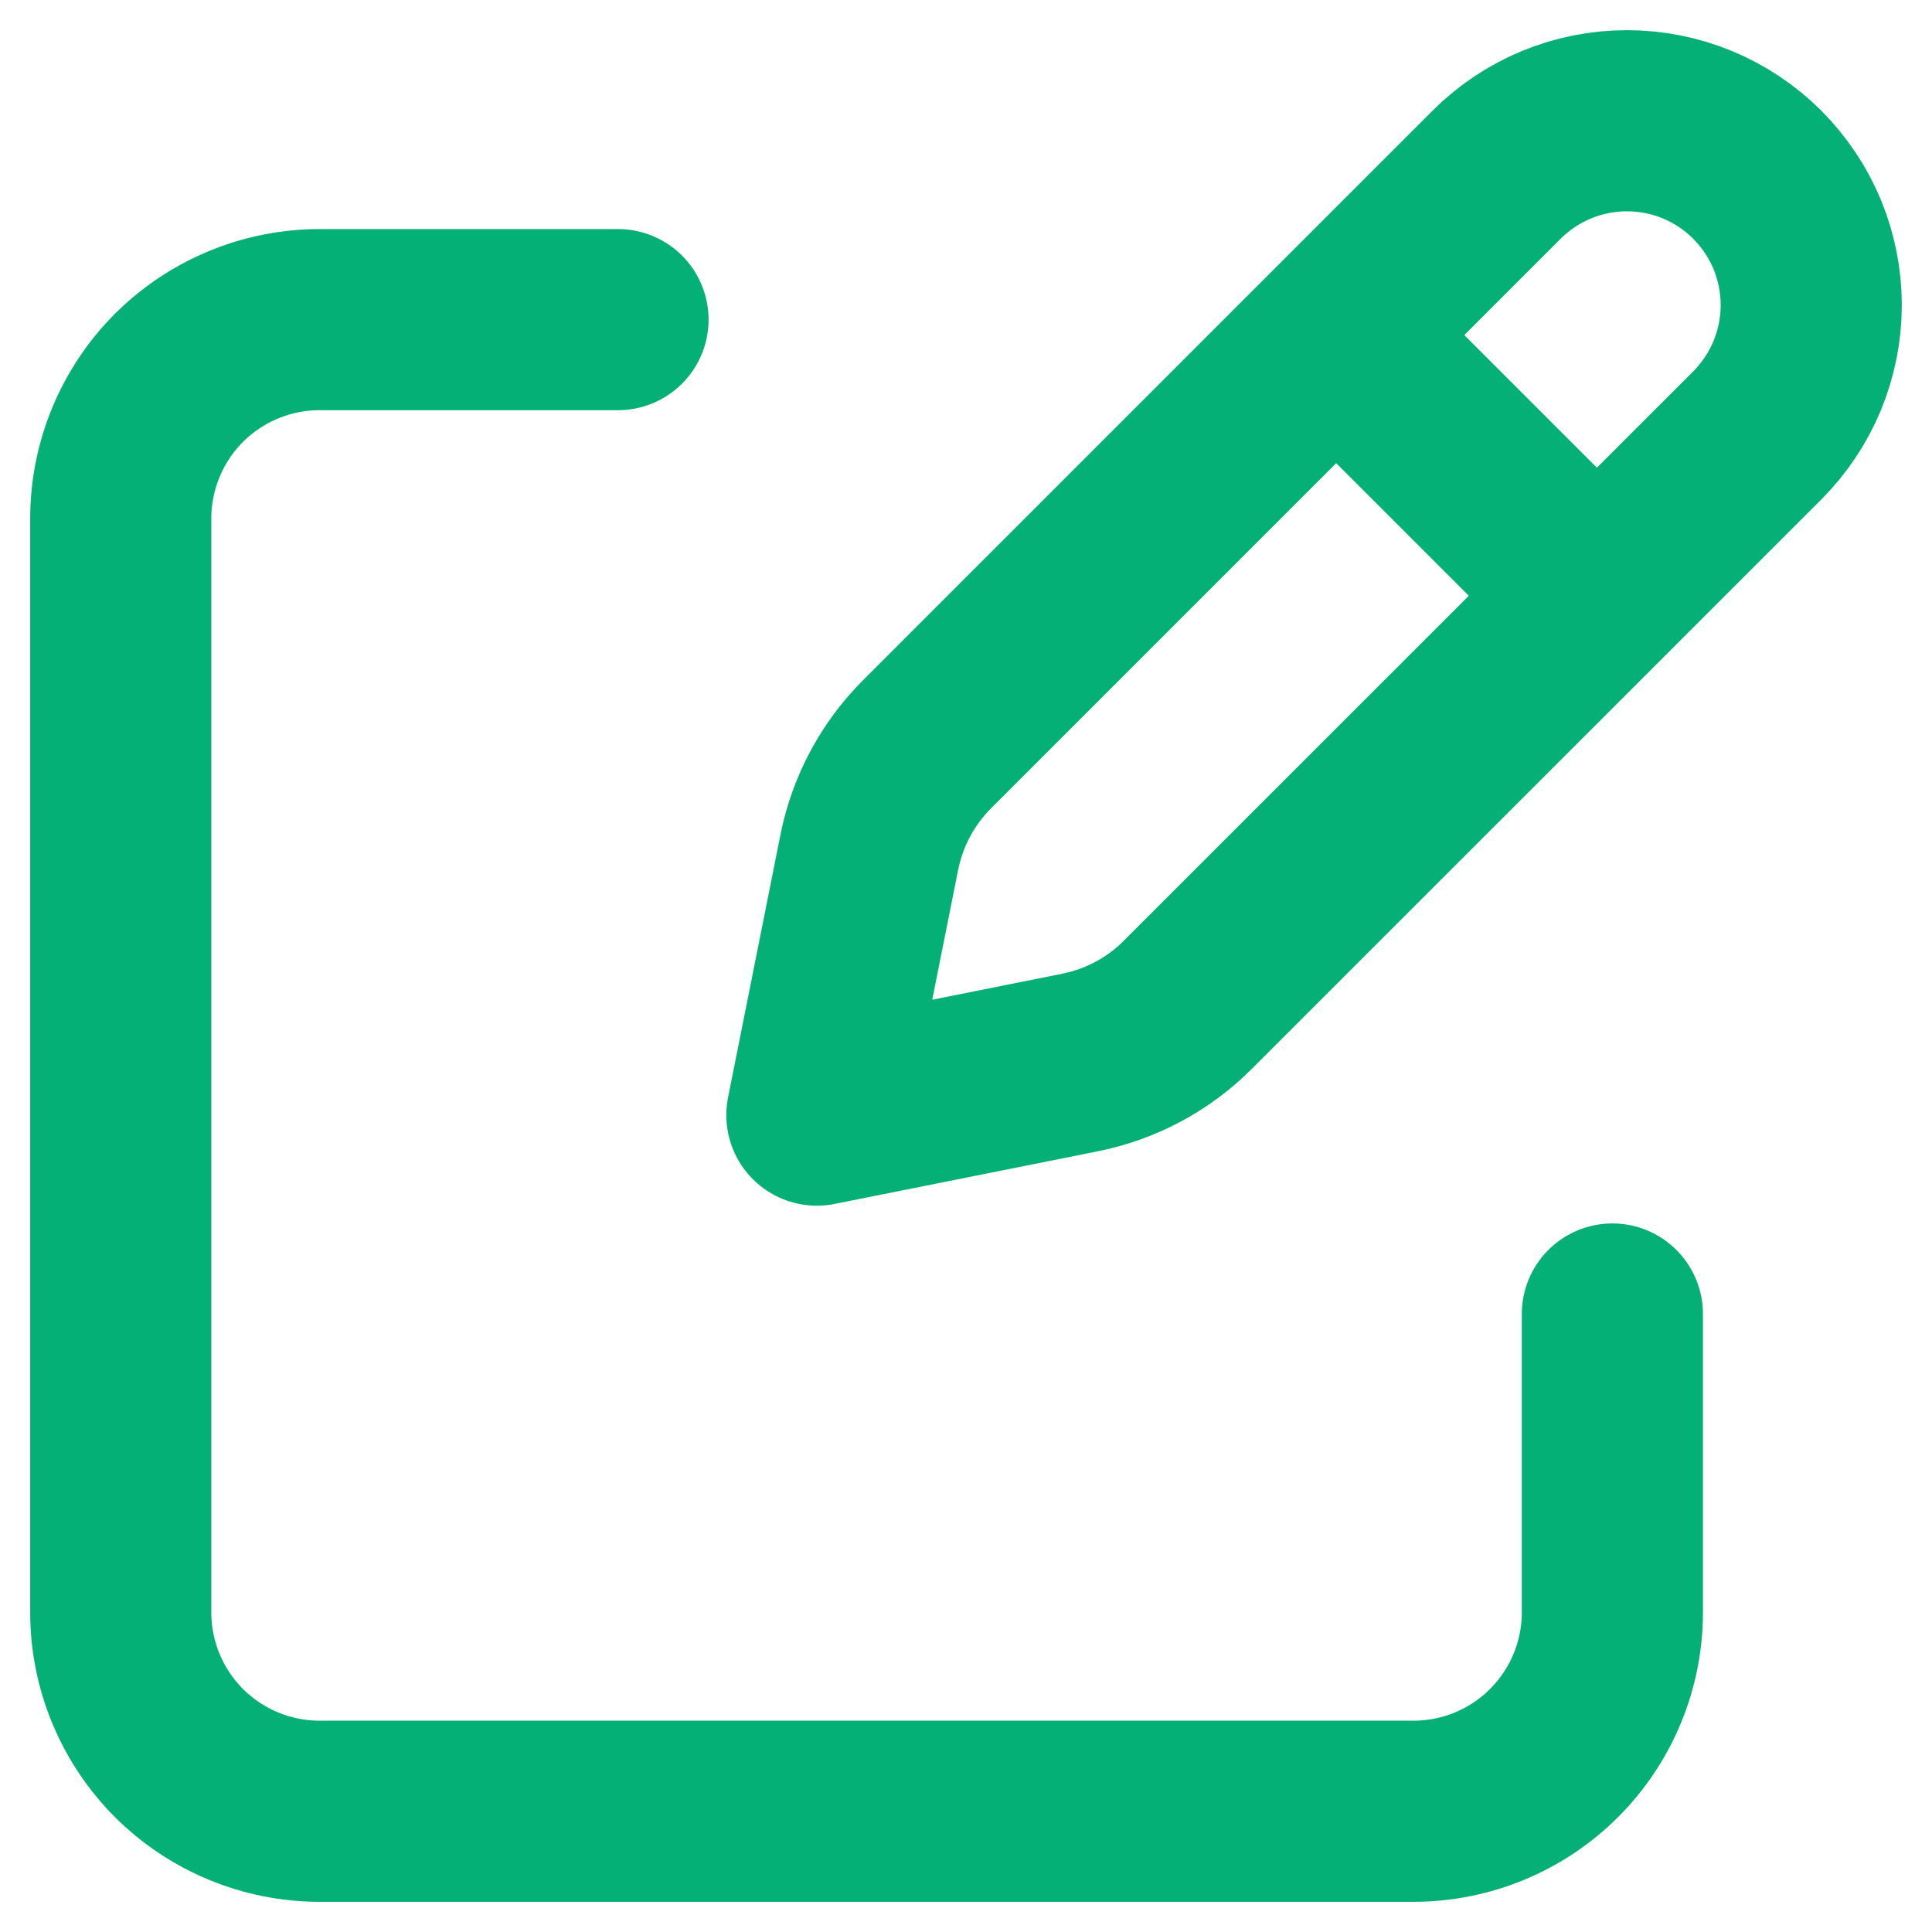 <svg width="16" height="16" viewBox="0 0 16 16" fill="none" xmlns="http://www.w3.org/2000/svg">
<path d="M11.274 2.983L13.017 4.726M12.394 1.447L7.678 6.163C7.434 6.407 7.268 6.717 7.2 7.054L6.765 9.235L8.945 8.799C9.283 8.731 9.593 8.566 9.836 8.322L14.553 3.606C14.694 3.464 14.807 3.296 14.884 3.11C14.96 2.925 15 2.727 15 2.526C15 2.326 14.96 2.127 14.884 1.942C14.807 1.757 14.694 1.589 14.553 1.447C14.411 1.305 14.243 1.193 14.058 1.116C13.872 1.039 13.674 1 13.473 1C13.273 1 13.075 1.039 12.889 1.116C12.704 1.193 12.536 1.305 12.394 1.447Z" stroke="#04B075" stroke-width="1.5" stroke-linecap="round" stroke-linejoin="round"/>
<path d="M13.353 10.882V13.353C13.353 13.79 13.179 14.209 12.87 14.518C12.562 14.826 12.143 15 11.706 15H2.647C2.21 15 1.791 14.826 1.482 14.518C1.174 14.209 1 13.79 1 13.353V4.294C1 3.857 1.174 3.438 1.482 3.129C1.791 2.821 2.21 2.647 2.647 2.647H5.118" stroke="#04B075" stroke-width="1.5" stroke-linecap="round" stroke-linejoin="round"/>
</svg>
